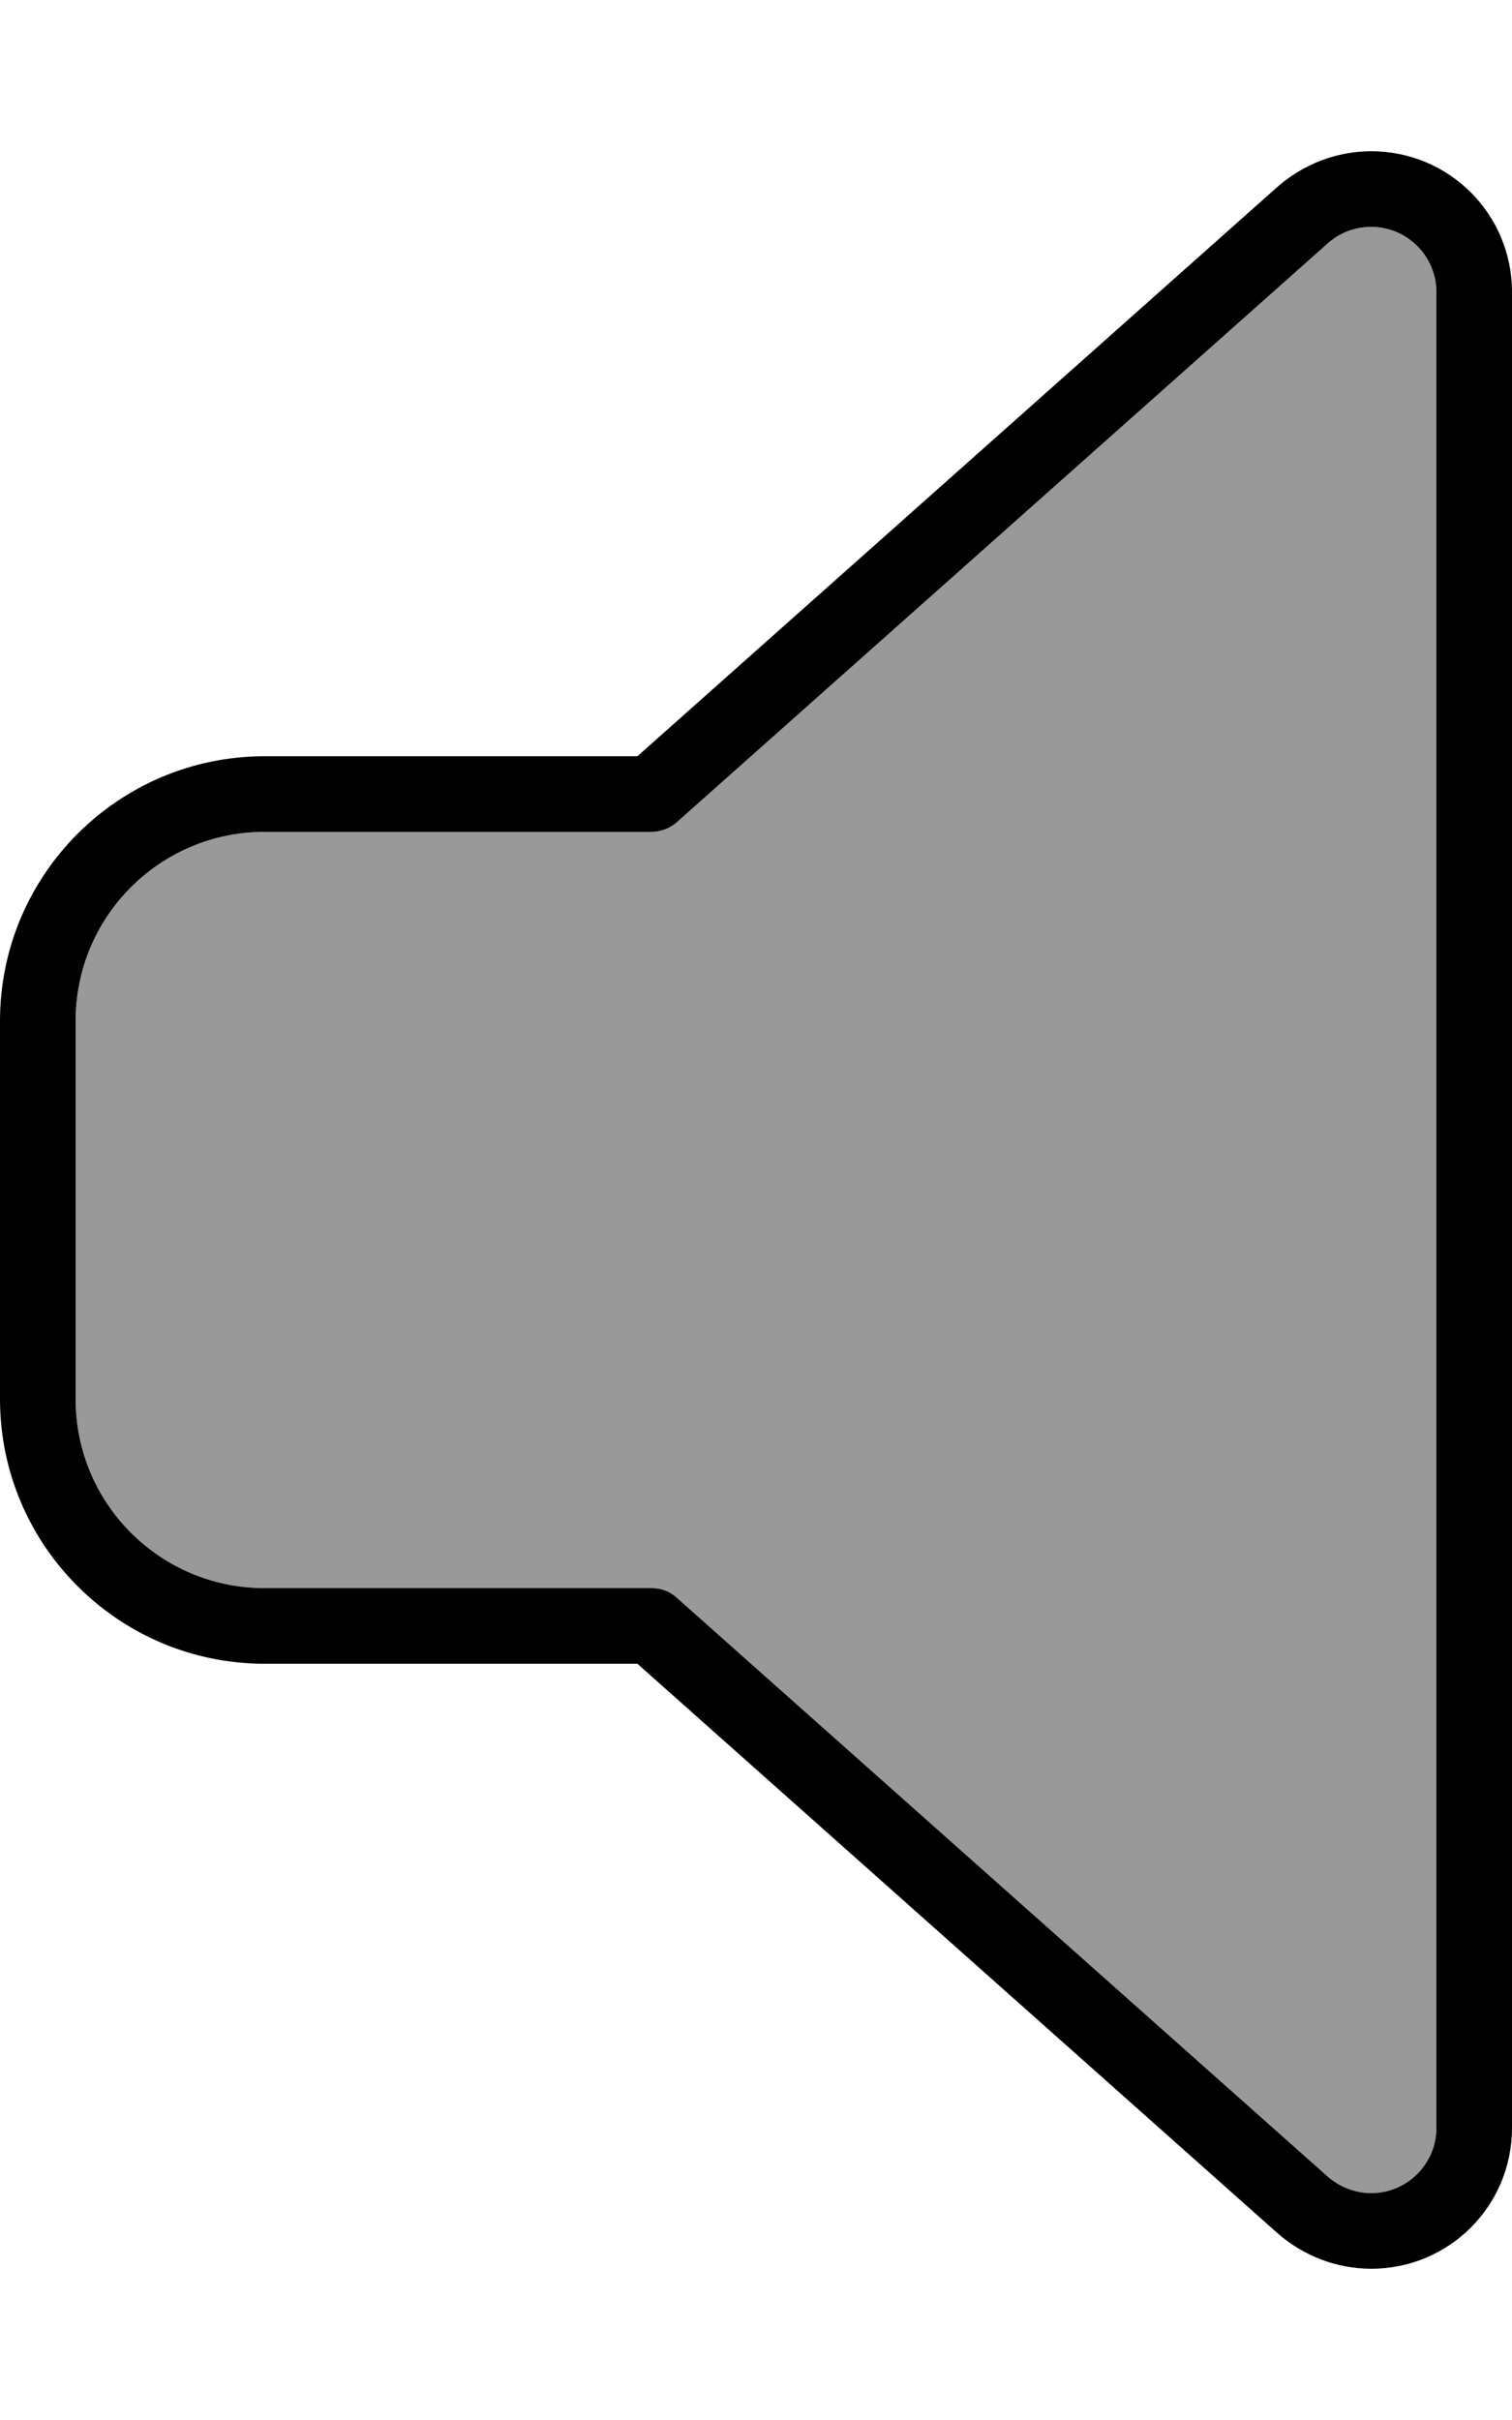 <svg fill="currentColor" xmlns="http://www.w3.org/2000/svg" viewBox="0 0 320 512"><!--! Font Awesome Pro 6.7.2 by @fontawesome - https://fontawesome.com License - https://fontawesome.com/license (Commercial License) Copyright 2024 Fonticons, Inc. --><defs><style>.fa-secondary{opacity:.4}</style></defs><path class="fa-secondary" d="M16 216l0 80c0 22.1 17.9 40 40 40l81.9 0c2 0 3.9 .7 5.3 2L281 460.5c2.5 2.2 5.8 3.5 9.2 3.5c7.6 0 13.8-6.2 13.8-13.8l0-388.4c0-7.6-6.2-13.8-13.8-13.8c-3.4 0-6.6 1.2-9.2 3.5L143.2 174c-1.5 1.3-3.4 2-5.3 2L56 176c-22.1 0-40 17.9-40 40z"/><path class="fa-primary" d="M290.2 48c-3.4 0-6.6 1.2-9.2 3.5L143.2 174c-1.5 1.3-3.4 2-5.3 2L56 176c-22.1 0-40 17.9-40 40l0 80c0 22.1 17.9 40 40 40l81.9 0c2 0 3.9 .7 5.3 2L281 460.5c2.5 2.2 5.8 3.5 9.2 3.5c7.6 0 13.8-6.2 13.8-13.8l0-388.4c0-7.6-6.2-13.8-13.8-13.8zm-19.8-8.5c5.5-4.8 12.5-7.5 19.8-7.5C306.7 32 320 45.3 320 61.8l0 388.4c0 16.5-13.3 29.8-29.8 29.8c-7.3 0-14.3-2.7-19.8-7.5L134.9 352 56 352c-30.9 0-56-25.1-56-56l0-80c0-30.9 25.1-56 56-56l78.9 0L270.4 39.5z"/></svg>